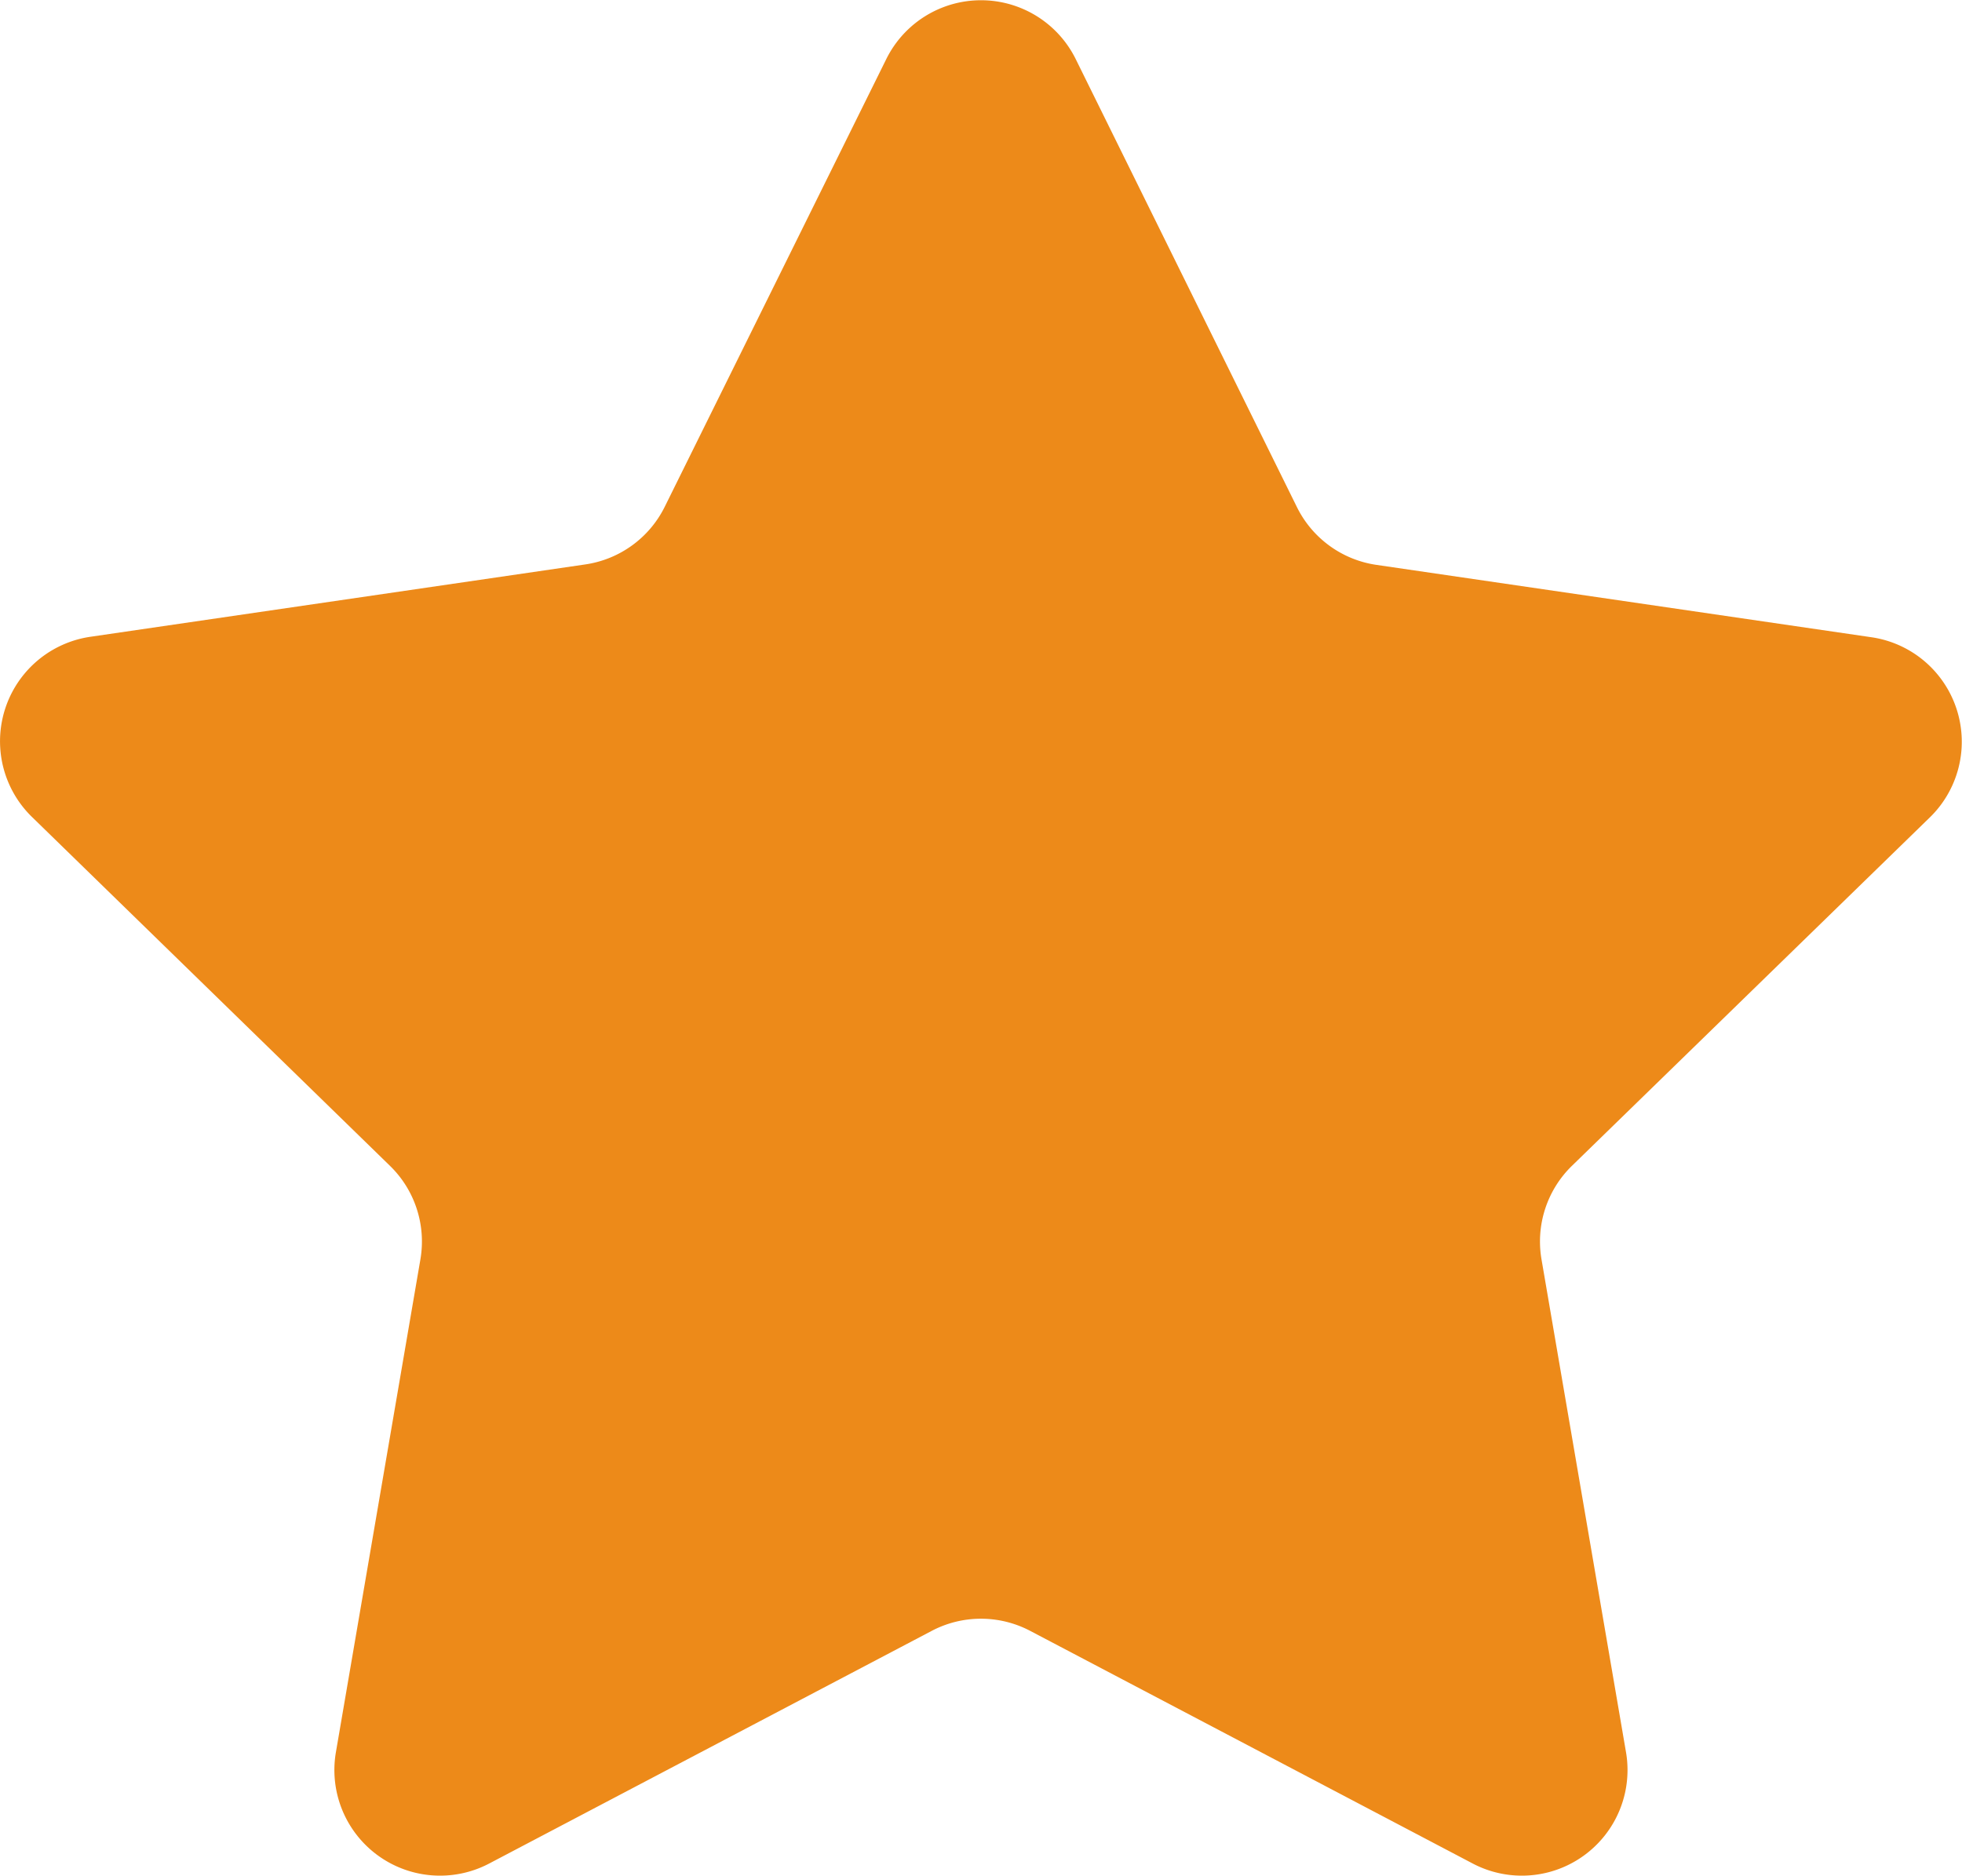 <svg xmlns="http://www.w3.org/2000/svg" width="21.692" height="20.745" viewBox="0 0 21.692 20.745">
    <path data-name="star (1)" d="m11.894 1.7 2.446 4.955a1.168 1.168 0 0 0 .88.639l5.471.8a1.168 1.168 0 0 1 .647 1.992L17.38 13.94a1.168 1.168 0 0 0-.336 1.034l.934 5.449a1.168 1.168 0 0 1-1.695 1.232l-4.893-2.573a1.169 1.169 0 0 0-1.087 0L5.41 21.655a1.168 1.168 0 0 1-1.695-1.232l.934-5.449a1.168 1.168 0 0 0-.336-1.034L.355 10.082A1.168 1.168 0 0 1 1 8.089l5.471-.8a1.168 1.168 0 0 0 .88-.639L9.8 1.7a1.168 1.168 0 0 1 2.094 0z" transform="translate(-.001 -1.047)" style="fill:#ed8a19"/>
</svg>
